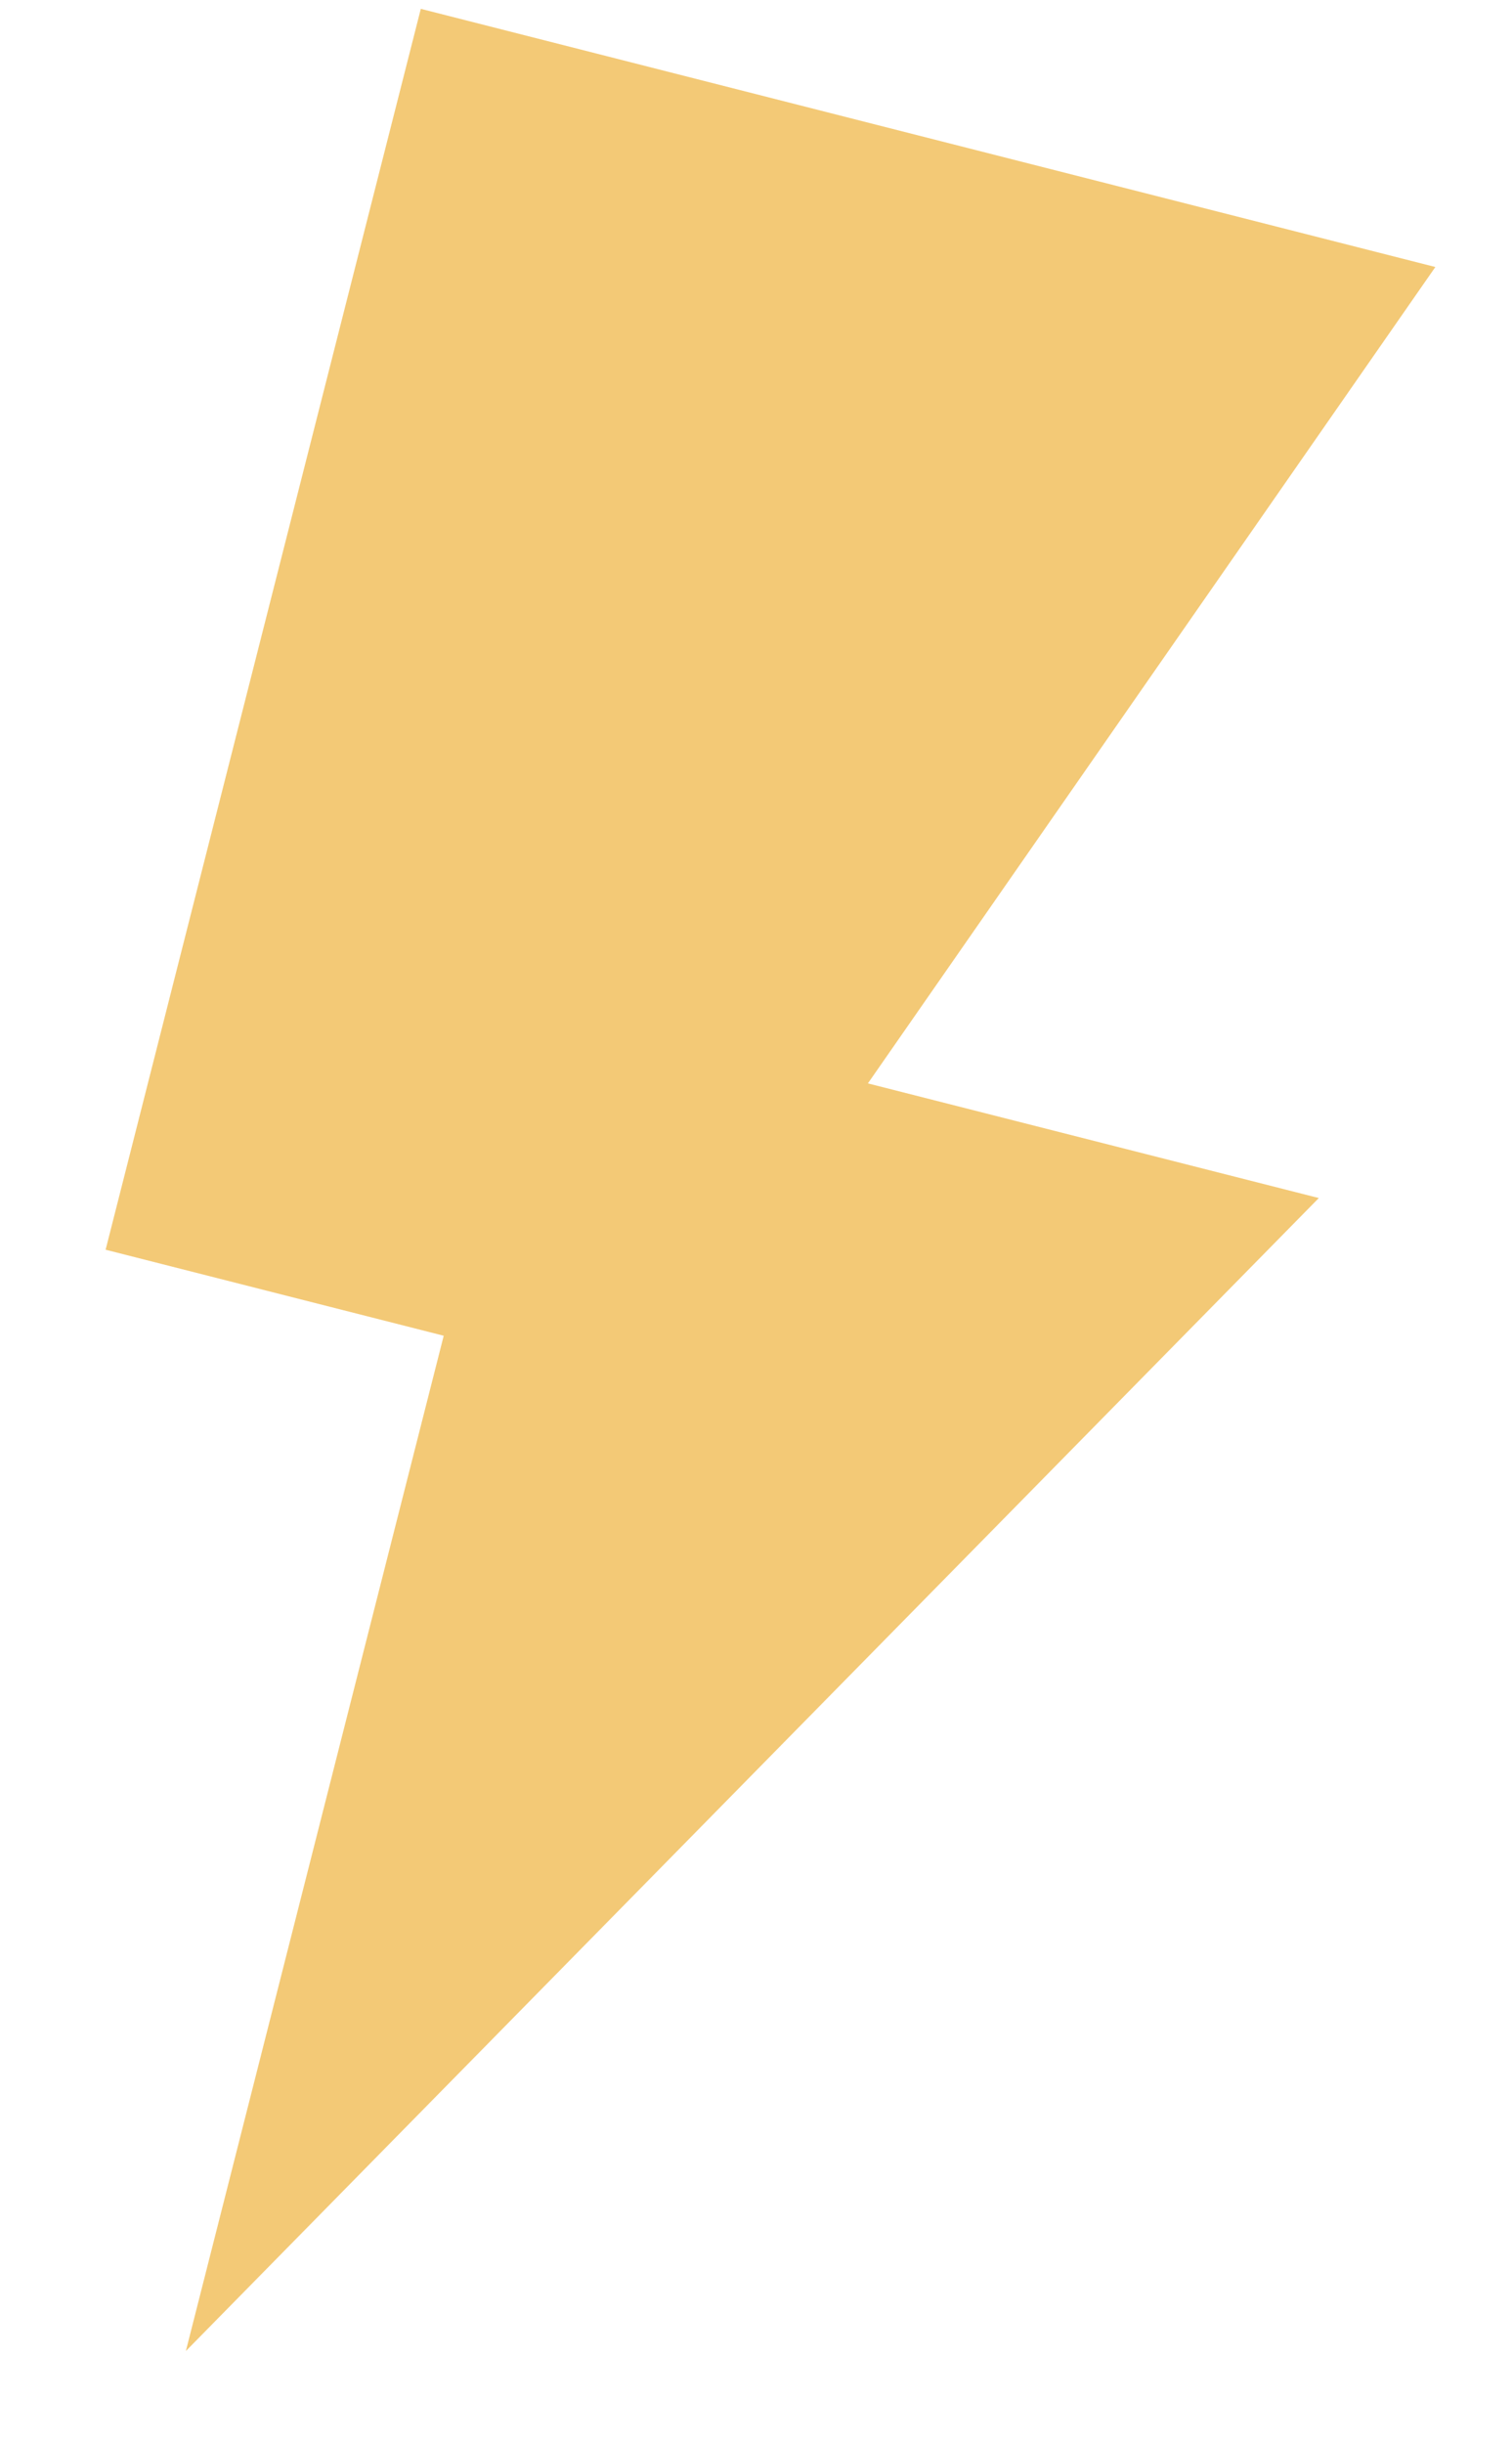 <svg width="13" height="21" viewBox="0 0 13 21" fill="none" xmlns="http://www.w3.org/2000/svg">
<path d="M3.618 0.076L0.908 10.737L3.815 11.476L1.598 20.199L11.339 10.293L7.462 9.308L12.341 2.294L3.618 0.076Z" fill="#F3C976"/>
</svg>
